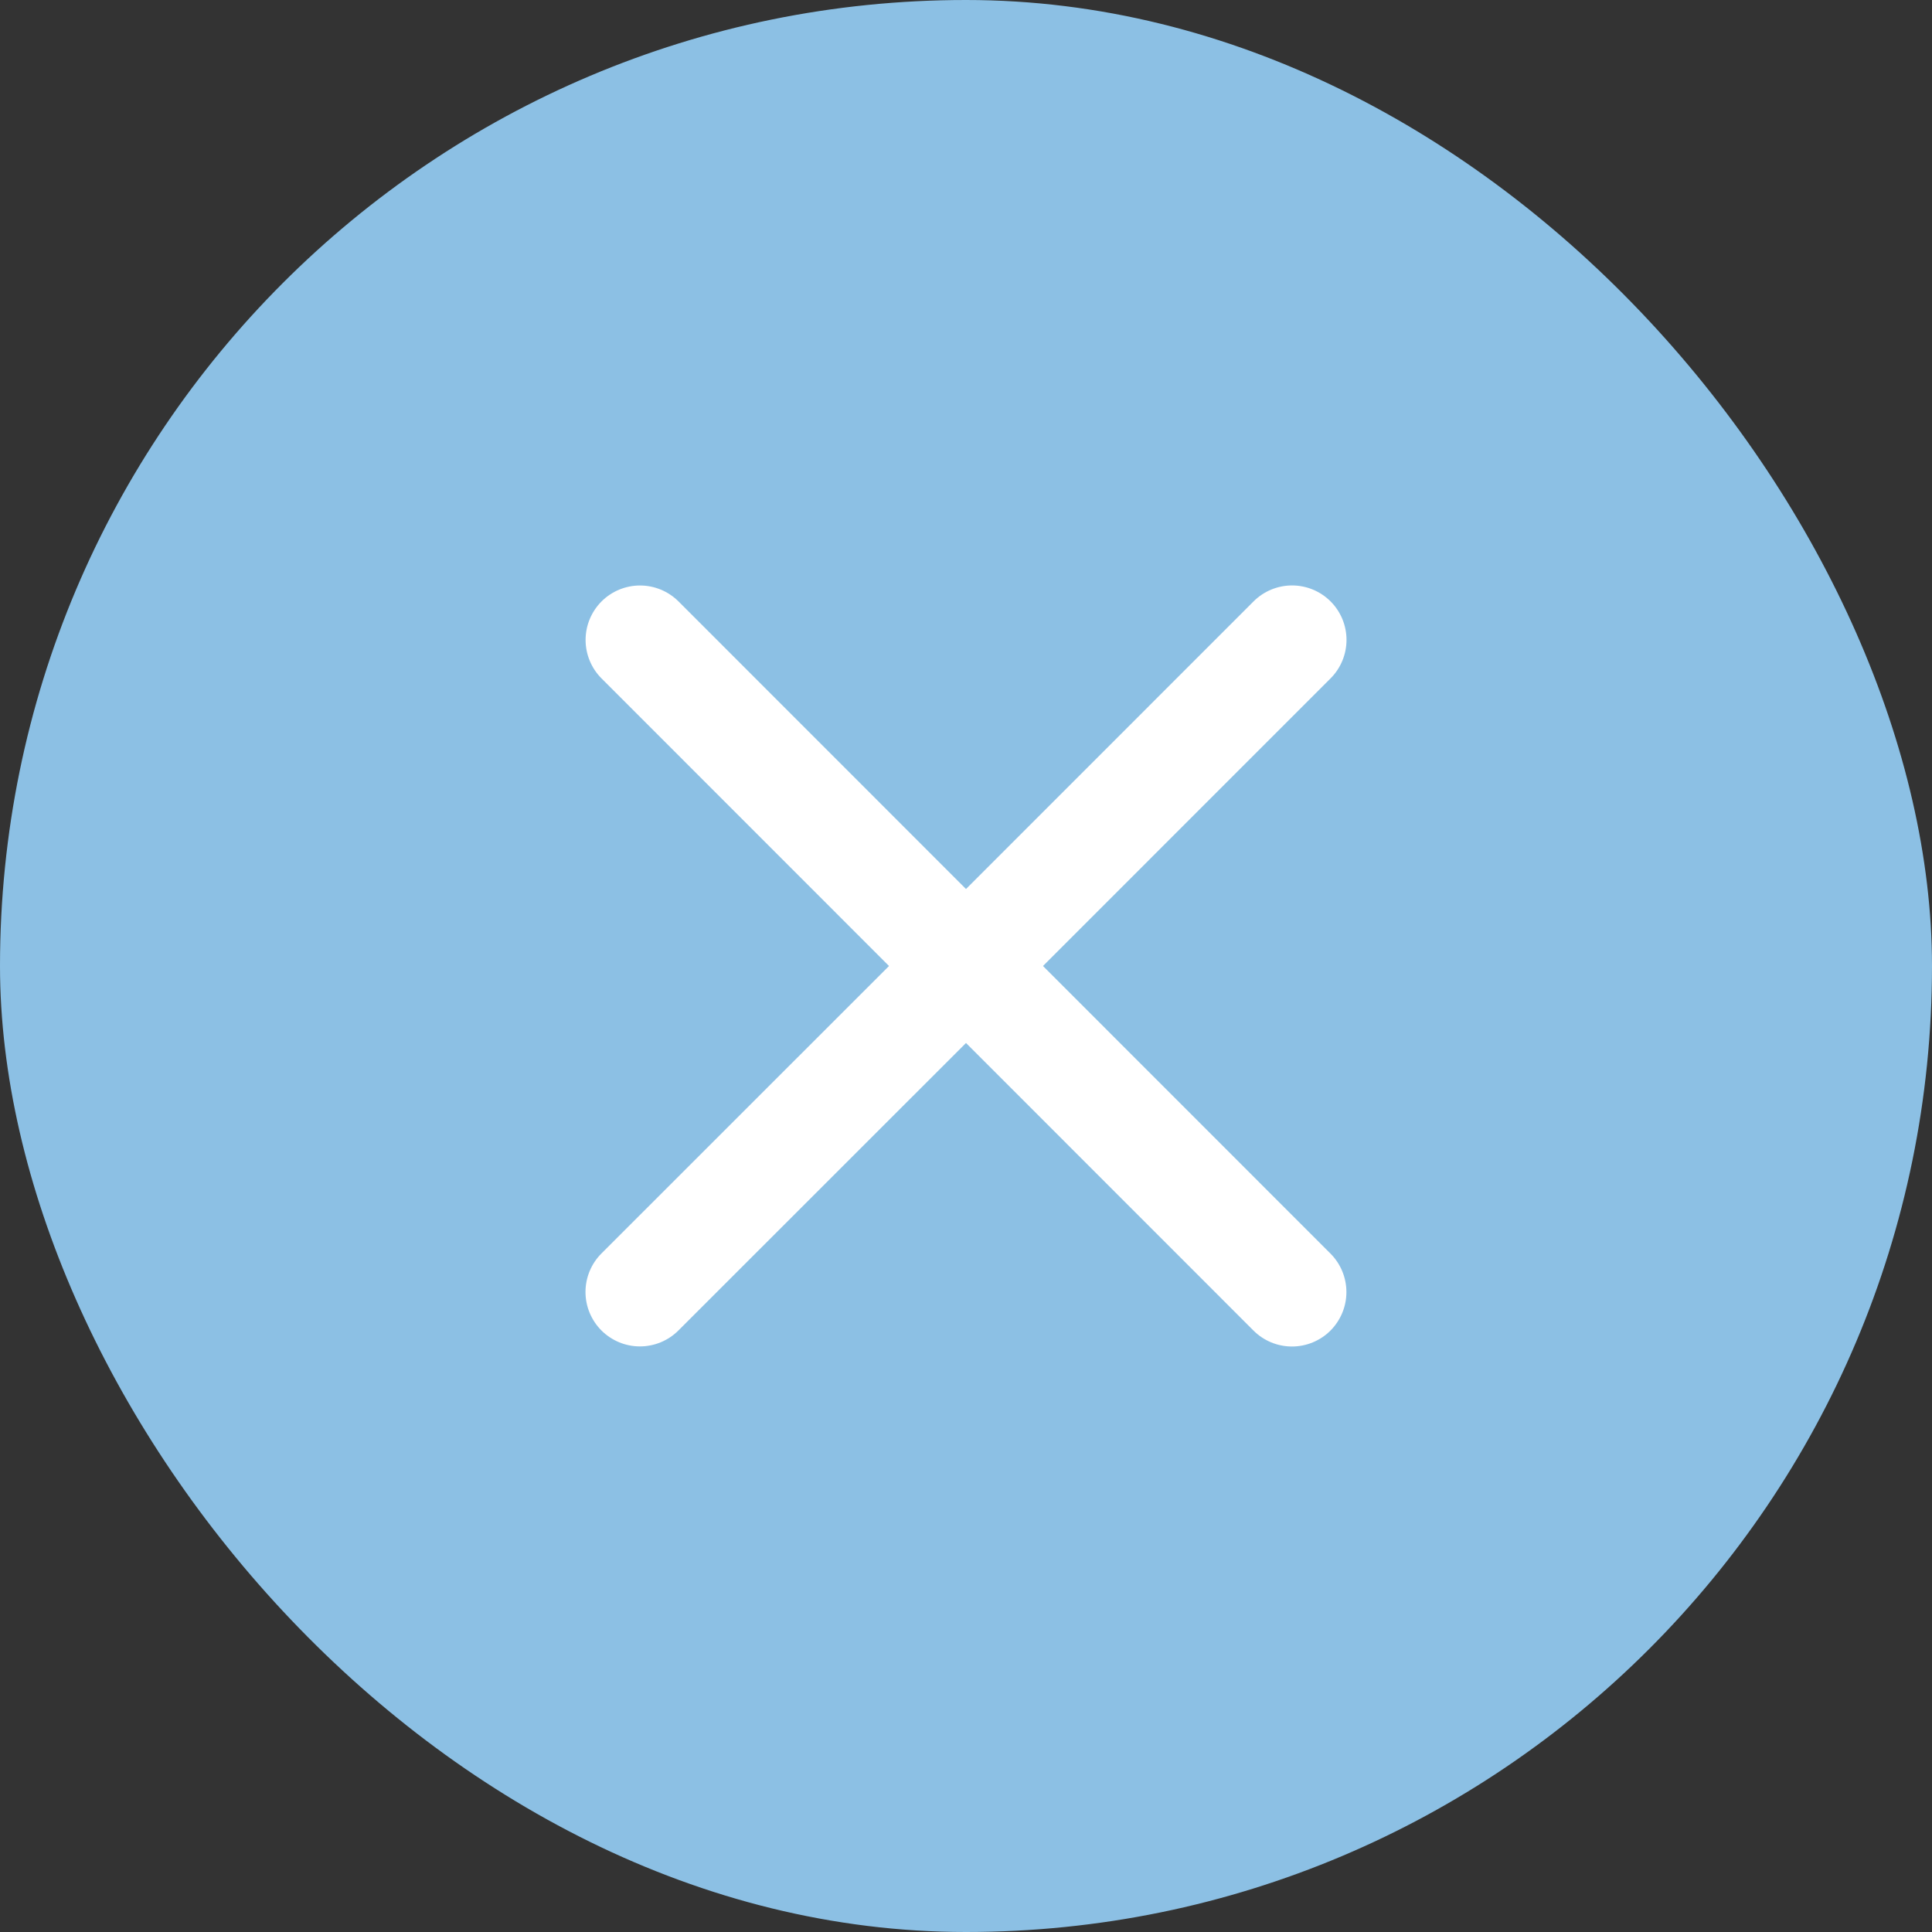 <svg width="40" height="40" viewBox="0 0 40 40" fill="none" xmlns="http://www.w3.org/2000/svg">
<rect x="0" y="0" width="40" height="40" fill="#333333" stroke="none"/>
<rect width="40" height="40" rx="20" fill="#8CC0E4"/>
<path d="M27.546 25.954C27.757 26.165 27.876 26.452 27.876 26.751C27.876 27.05 27.757 27.336 27.546 27.548C27.335 27.759 27.048 27.878 26.749 27.878C26.45 27.878 26.163 27.759 25.952 27.548L20 21.594L14.046 27.546C13.835 27.757 13.548 27.876 13.249 27.876C12.95 27.876 12.664 27.757 12.452 27.546C12.241 27.334 12.122 27.048 12.122 26.749C12.122 26.45 12.241 26.163 12.452 25.952L18.406 20L12.454 14.046C12.243 13.835 12.124 13.548 12.124 13.249C12.124 12.95 12.243 12.664 12.454 12.452C12.665 12.241 12.952 12.122 13.251 12.122C13.55 12.122 13.836 12.241 14.048 12.452L20 18.406L25.954 12.451C26.165 12.24 26.452 12.121 26.751 12.121C27.05 12.121 27.336 12.24 27.548 12.451C27.759 12.662 27.878 12.949 27.878 13.248C27.878 13.547 27.759 13.834 27.548 14.045L21.594 20L27.546 25.954Z" fill="white"/>
</svg>
